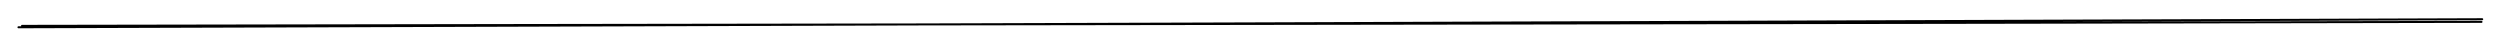 <svg version="1.1" xmlns="http://www.w3.org/2000/svg" viewBox="0 0 1249 23" width="1249" height="23">
  <!-- svg-source:excalidraw -->
  <!-- payload-type:application/vnd.excalidraw+json --><!-- payload-version:2 --><!-- payload-start -->eyJ2ZXJzaW9uIjoiMSIsImVuY29kaW5nIjoiYnN0cmluZyIsImNvbXByZXNzZWQiOnRydWUsImVuY29kZWQiOiJ4nHVT32/bIFx1MDAxMH7PX2HR16Z1TOzVfVu7Tlo3TZPyME1TXHUwMDFmqCFcdTAwMTiFXHUwMDAwhXPdLMr/PiCdcb30XHUwMDFlbO67XHUwMDFm33F37GdZhmBnXHUwMDE4us5cdTAwMTB7aYhcdTAwMTTUklx1MDAxZZ1cdTAwMDf8mVkntPKmXCLqTne2iZ4tgHHXl5fEmFx1MDAwYi7gUevNRaO3xzAm2ZYpcN7xt9ezbFx1MDAxZr8jXCIpXHUwMDE0i75cdTAwMTFNNOVyXG5+1yoyLpZ1uazqqrxcdTAwMWE8hPvkmYBRb15cdTAwMTPpWLJcdTAwMDRcYvUw/zzHcM/vv/56cqtv/M7wp8S6XHUwMDE2Uq5gJ4/3IU3b2VFNXHUwMDBlrN6wn4JCXHUwMDFi2Cf4XHUwMDEw57TvV4qyuuOtYs69idGGNFx1MDAwMnZcdTAwMDHL81x1MDAwMSWKx1x1MDAxY1x0efFcdTAwMWGuUlxciMA4n3Dfaqlt4D7LoyT2R9JsuC9B0cFcdTAwMDcsUc5cdTAwMTDrx5H8+n+3Kop6XHUwMDAwWyZ4XHUwMDBigTHxsdjbXHUwMDA1ropqifNcdTAwMGap9YHFfKFxwlx1MDAwZtPetMSa11x1MDAxZaBYzajCoN6N1iNcdTAwMDV3hpLjLFx1MDAxN1VZXlx1MDAxNXVRY7yoXHUwMDA2u1+ZjTeqTspcdTAwMTEhsXAjXHUwMDE0XHUwMDE1ik9tTNF3LJI4uNXbrVx1MDAwMM/3Q1x1MDAwYlx1MDAwNSfzfrRW9y0j9ETmd20mpEuLXHUwMDFmJJ2yNOuoXGbnh/OT3uP5XHUwMDA0meNcdTAwMTQxXHUwMDFi/1x1MDAwZrPXXHUwMDFjyL/HXHUwMDE1+D76XG6Oj86PStCV+MPeVIqeXHUwMDA162/+X5ezdVx1MDAxNOSdXHUwMDBlMZ9/JCxcXGd/mFx1MDAxZP5cdTAwMDLRXHUwMDFlXHUwMDBmMyJ9<!-- payload-end -->
  <defs>
    <style>
      @font-face {
        font-family: "Virgil";
        src: url("https://excalidraw.com/Virgil.woff2");
      }
      @font-face {
        font-family: "Cascadia";
        src: url("https://excalidraw.com/Cascadia.woff2");
      }
    </style>
  </defs>
  <rect x="0" y="0" width="1249" height="23" fill="#ffffff"/><g stroke-linecap="round"><g transform="translate(10 13) rotate(0 614.5 -1.5)"><path d="M-0.78 0.63 C204.28 0.05, 1025.2 -2.64, 1230.12 -3.4 M1.01 -0.08 C206.03 -0.5, 1025.29 -1.56, 1229.76 -2.07" stroke="#000000" stroke-width="1" fill="none"/></g></g></svg>